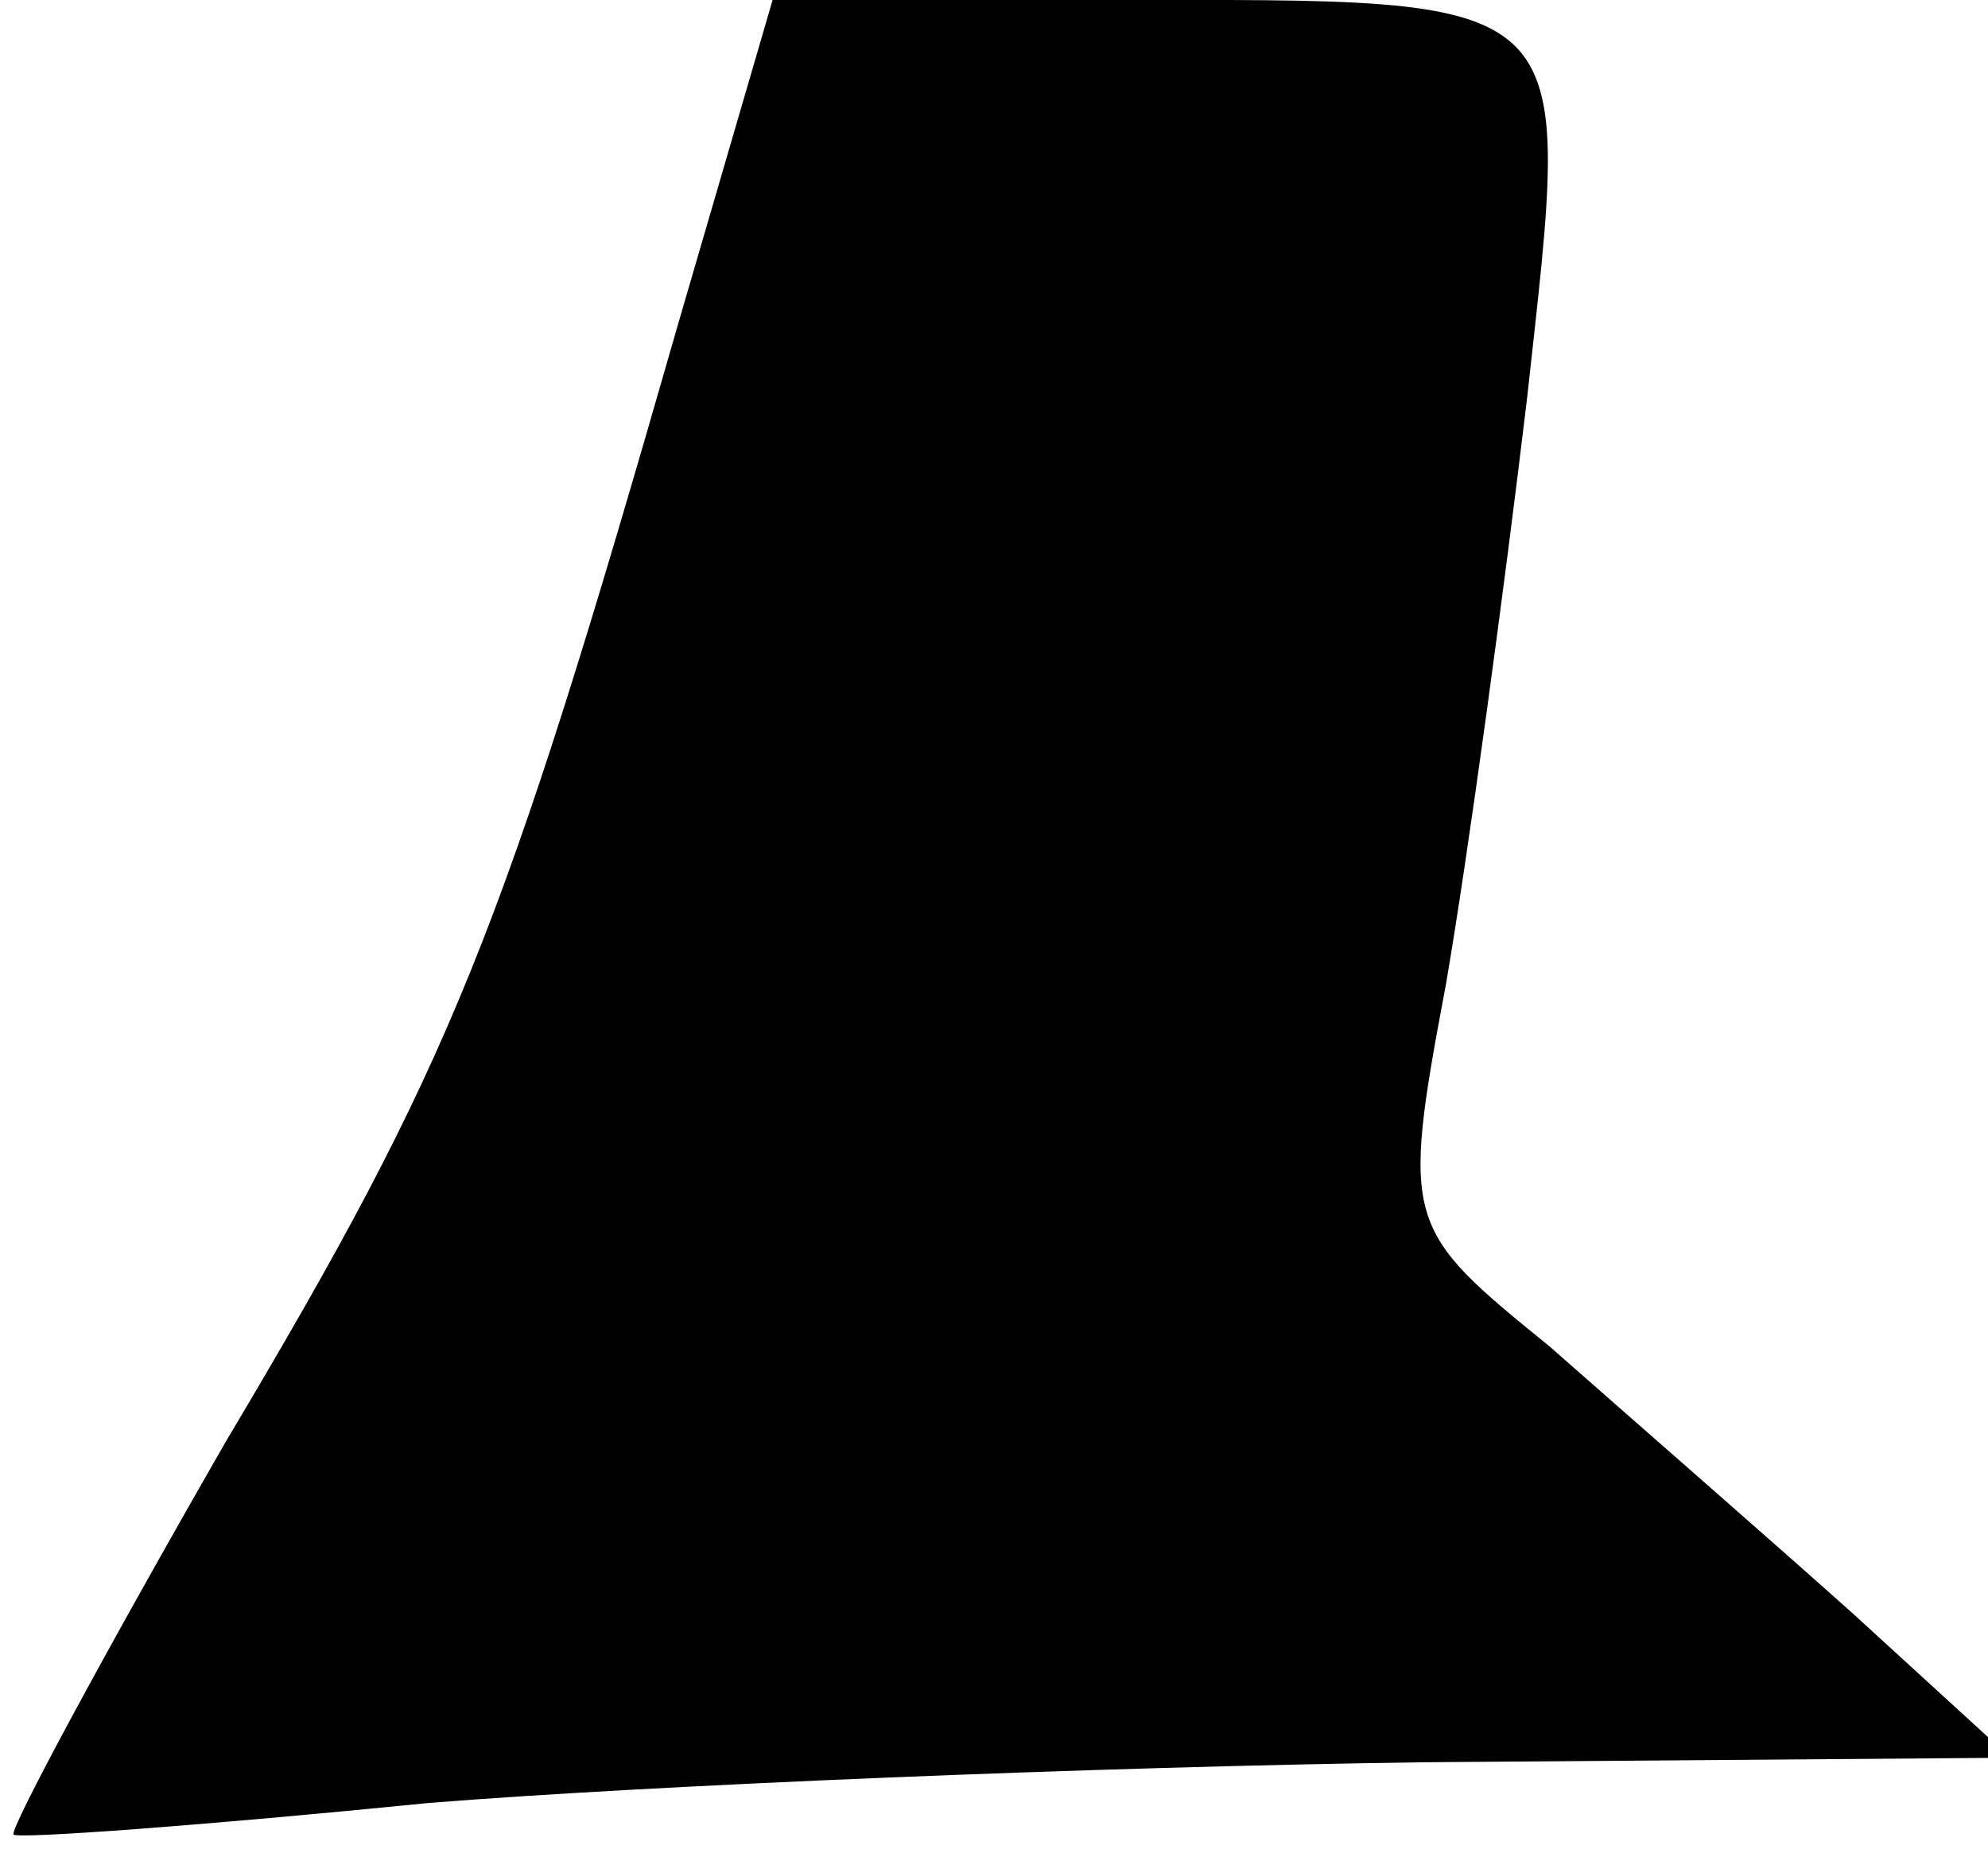 <?xml version="1.0" standalone="no"?>
<!DOCTYPE svg PUBLIC "-//W3C//DTD SVG 20010904//EN"
 "http://www.w3.org/TR/2001/REC-SVG-20010904/DTD/svg10.dtd">
<svg version="1.0" xmlns="http://www.w3.org/2000/svg"
 width="44pt" height="41pt" viewBox="0 0 44 41"
 preserveAspectRatio="xMidYMid meet">
<g transform="translate(0,41) scale(0.1,-0.1)"
fill="#000000" stroke="none">
<path fill="#000000" stroke="none" d="M150 338 c-39 -136 -50 -163 -100 -247
-27 -47 -48 -86 -47 -87 1 -1 42 2 92 7 50 4 148 8 220 9 l130 1 -35 32 c-19
17 -50 44 -67 59 -32 26 -33 27 -23 80 5 29 13 88 18 130 10 91 13 88 -93 88
l-74 0 -21 -72z"/>
</g>
</svg>
